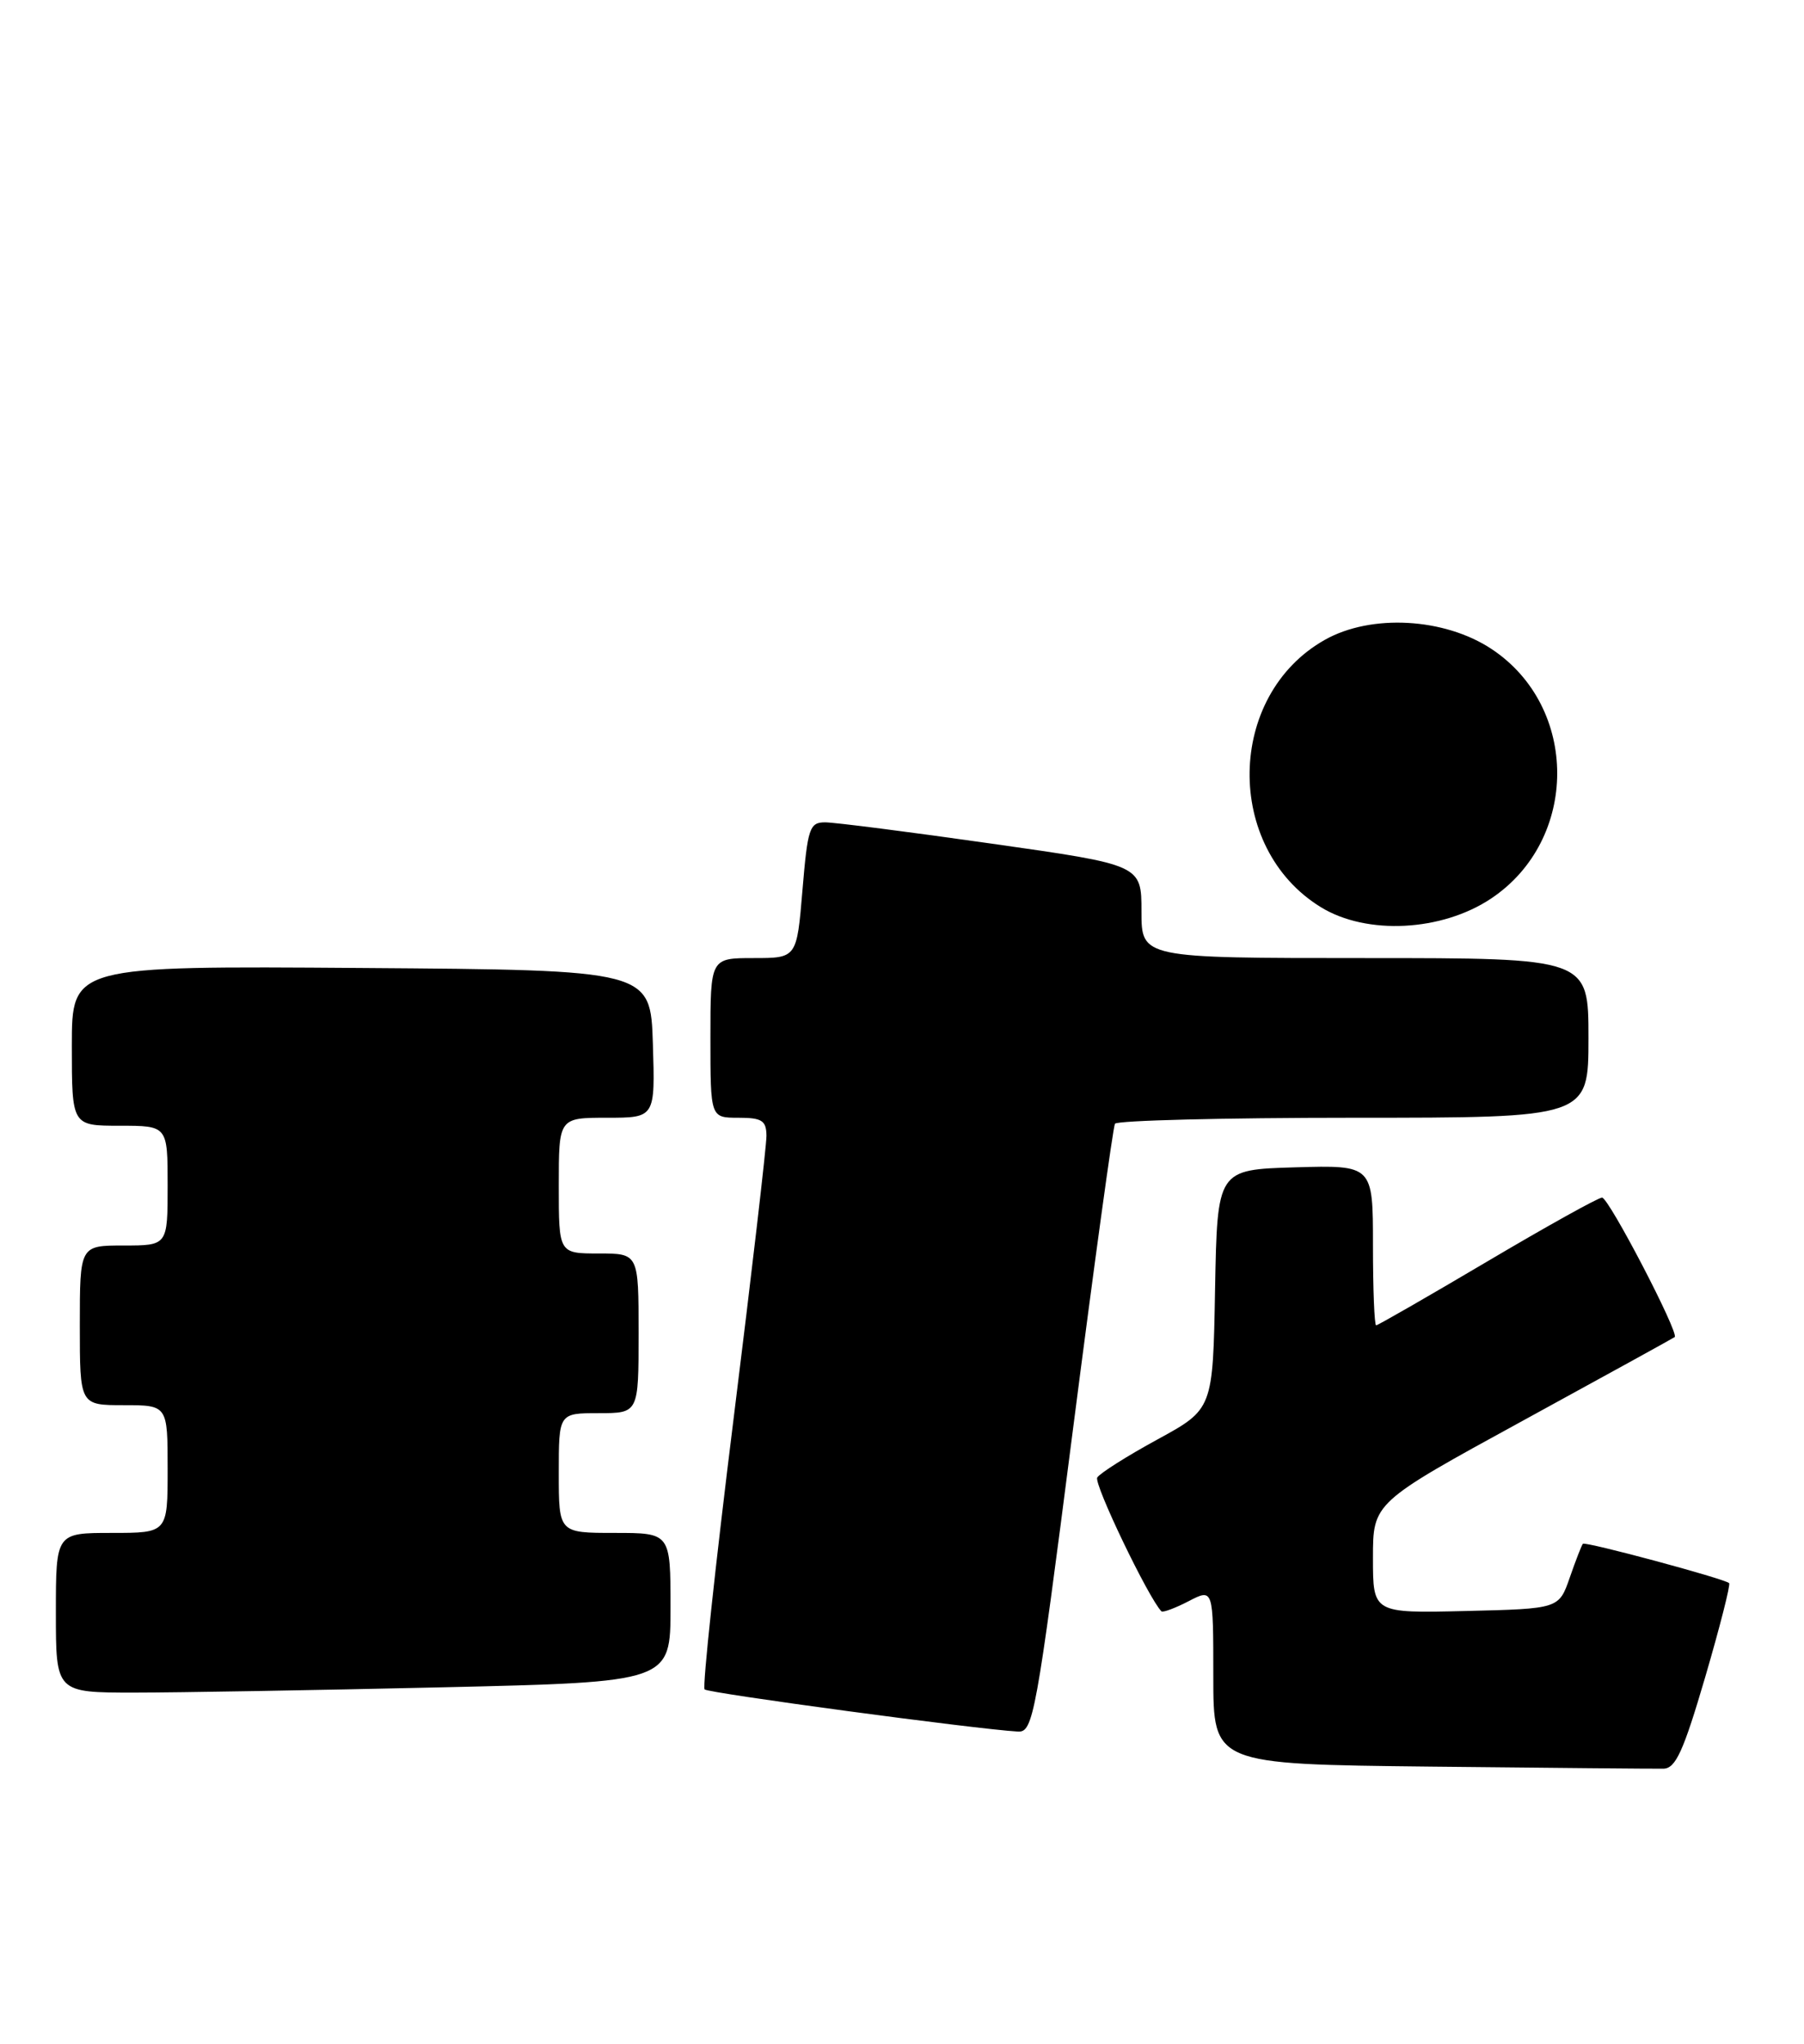 <?xml version="1.0" encoding="UTF-8" standalone="no"?>
<!DOCTYPE svg PUBLIC "-//W3C//DTD SVG 1.1//EN" "http://www.w3.org/Graphics/SVG/1.1/DTD/svg11.dtd" >
<svg xmlns="http://www.w3.org/2000/svg" xmlns:xlink="http://www.w3.org/1999/xlink" version="1.1" viewBox="0 0 226 256">
 <g >
 <path fill="currentColor"
d=" M 213.62 210.07 C 215.46 203.78 216.81 198.48 216.62 198.29 C 216.07 197.74 198.62 193.05 198.30 193.36 C 198.15 193.52 197.41 195.42 196.66 197.58 C 195.30 201.50 195.30 201.50 183.65 201.78 C 172.00 202.06 172.00 202.06 172.00 195.14 C 172.00 188.21 172.00 188.21 190.75 177.96 C 201.06 172.32 209.64 167.60 209.80 167.47 C 210.39 167.00 201.54 150.00 200.70 150.00 C 200.23 150.00 193.76 153.60 186.32 158.00 C 178.88 162.40 172.61 166.00 172.40 166.00 C 172.18 166.00 172.00 161.48 172.00 155.96 C 172.00 145.93 172.00 145.93 162.25 146.21 C 152.50 146.50 152.50 146.50 152.22 161.50 C 151.95 176.50 151.95 176.50 145.01 180.29 C 141.19 182.37 137.80 184.52 137.46 185.06 C 136.99 185.82 143.88 200.17 145.50 201.82 C 145.67 202.00 147.21 201.43 148.91 200.55 C 152.00 198.95 152.00 198.95 152.00 209.96 C 152.00 220.97 152.00 220.97 179.25 221.27 C 194.24 221.43 207.35 221.55 208.38 221.53 C 209.92 221.51 210.89 219.37 213.62 210.07 Z  M 134.39 179.25 C 137.06 158.49 139.44 141.16 139.68 140.75 C 139.92 140.34 153.37 140.00 169.56 140.00 C 199.00 140.00 199.00 140.00 199.00 130.00 C 199.00 120.00 199.00 120.00 171.00 120.00 C 143.00 120.00 143.00 120.00 143.00 114.17 C 143.00 108.33 143.00 108.33 124.25 105.67 C 113.94 104.20 104.54 103.00 103.37 103.00 C 101.42 103.00 101.18 103.71 100.53 111.50 C 99.82 120.00 99.82 120.00 94.41 120.00 C 89.00 120.00 89.00 120.00 89.00 130.00 C 89.00 140.00 89.00 140.00 92.50 140.00 C 95.46 140.00 96.00 140.35 96.02 142.25 C 96.03 143.49 94.17 159.48 91.89 177.79 C 89.61 196.09 87.98 211.31 88.27 211.60 C 88.73 212.07 122.31 216.59 127.52 216.88 C 129.43 216.99 129.80 214.99 134.39 179.25 Z  M 55.34 211.34 C 84.00 210.68 84.00 210.68 84.00 201.34 C 84.00 192.00 84.00 192.00 77.00 192.00 C 70.00 192.00 70.00 192.00 70.00 184.50 C 70.00 177.00 70.00 177.00 75.00 177.00 C 80.00 177.00 80.00 177.00 80.00 167.00 C 80.00 157.00 80.00 157.00 75.00 157.00 C 70.00 157.00 70.00 157.00 70.00 148.50 C 70.00 140.00 70.00 140.00 76.04 140.00 C 82.08 140.00 82.08 140.00 81.79 130.75 C 81.50 121.50 81.50 121.50 45.25 121.24 C 9.00 120.98 9.00 120.98 9.00 130.99 C 9.00 141.00 9.00 141.00 15.00 141.00 C 21.00 141.00 21.00 141.00 21.00 148.50 C 21.00 156.00 21.00 156.00 15.50 156.00 C 10.00 156.00 10.00 156.00 10.00 166.00 C 10.00 176.00 10.00 176.00 15.50 176.00 C 21.00 176.00 21.00 176.00 21.00 184.00 C 21.00 192.00 21.00 192.00 14.00 192.00 C 7.00 192.00 7.00 192.00 7.00 202.00 C 7.00 212.00 7.00 212.00 16.84 212.00 C 22.25 212.00 39.57 211.70 55.34 211.34 Z  M 186.82 112.53 C 197.82 105.17 197.84 88.56 186.86 81.29 C 180.95 77.38 171.79 76.87 165.99 80.13 C 153.63 87.07 153.34 106.18 165.48 113.63 C 171.22 117.15 180.63 116.67 186.82 112.53 Z "/>
</g>
</svg>